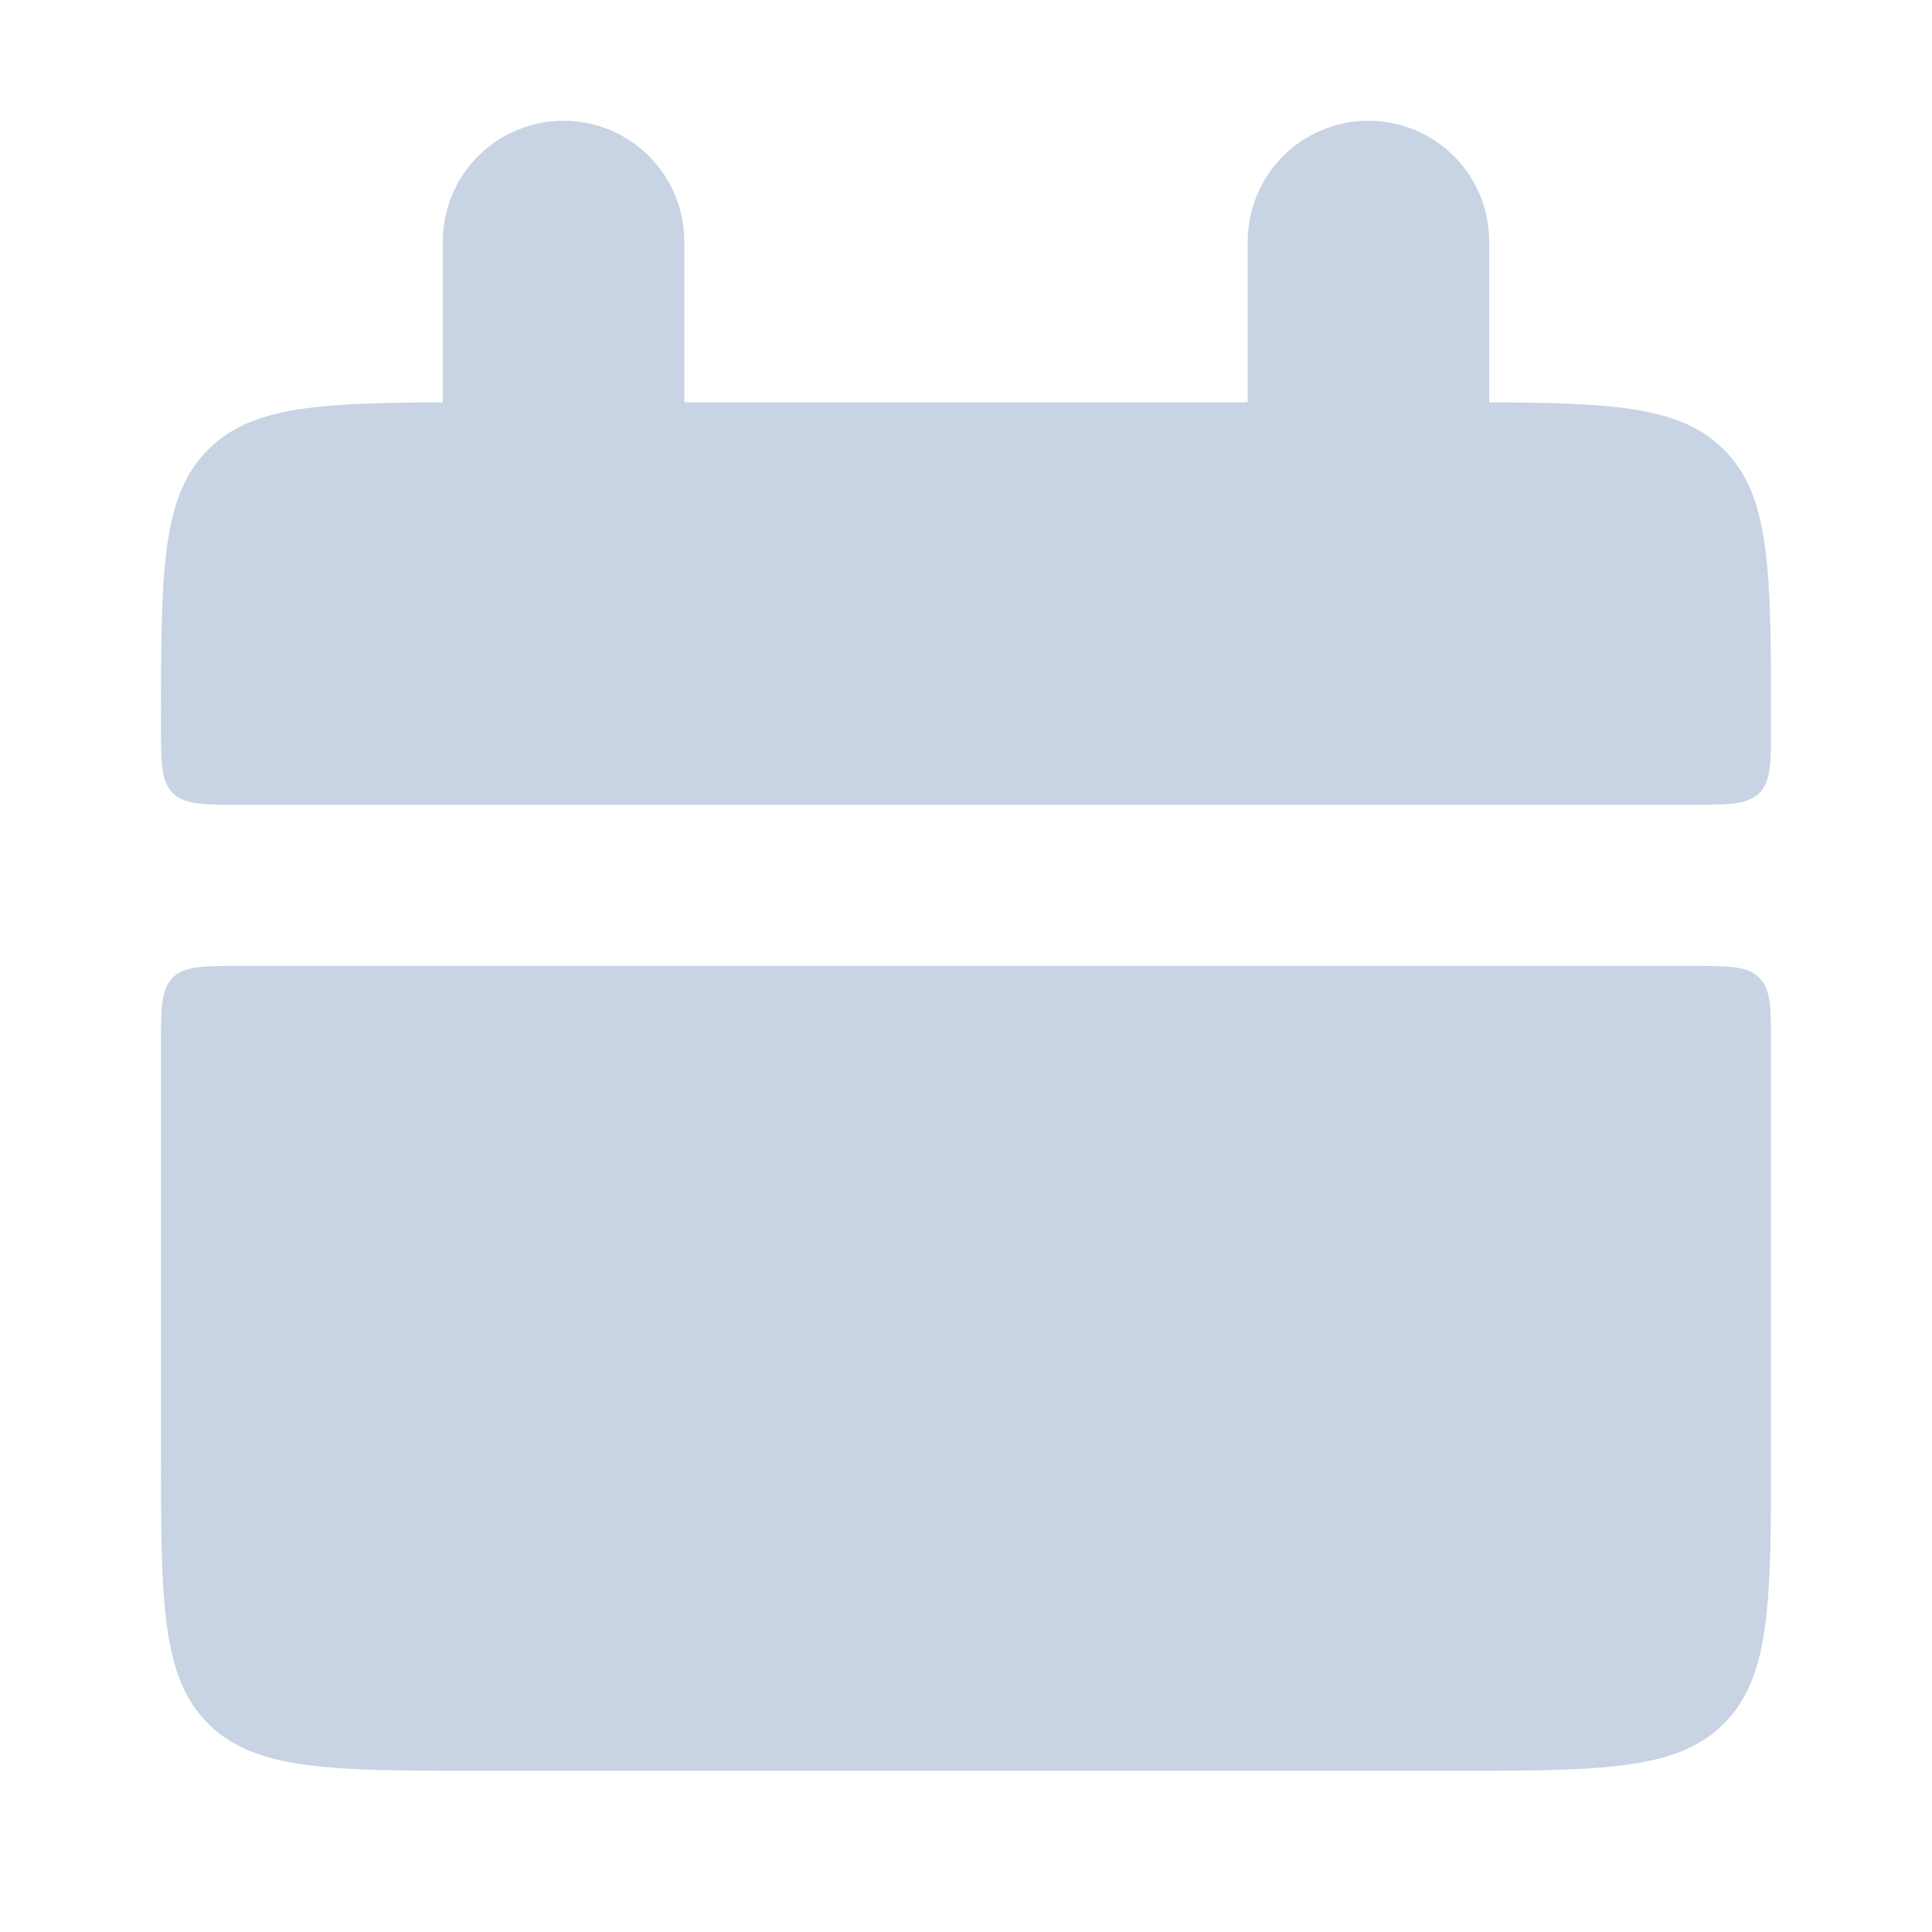 <svg width="16" height="16" viewBox="0 0 16 16" fill="none" xmlns="http://www.w3.org/2000/svg">
<path d="M1.333 5.999C1.333 4.741 1.333 4.113 1.724 3.723C2.115 3.332 2.743 3.332 4 3.332H12C13.257 3.332 13.885 3.332 14.276 3.723C14.667 4.113 14.667 4.741 14.667 5.999C14.667 6.313 14.667 6.47 14.569 6.568C14.471 6.665 14.313 6.665 14 6.665H2C1.686 6.665 1.529 6.665 1.431 6.568C1.333 6.47 1.333 6.312 1.333 5.999ZM1.333 11.999C1.333 13.256 1.333 13.884 1.724 14.275C2.115 14.665 2.743 14.665 4 14.665H12C13.257 14.665 13.885 14.665 14.276 14.275C14.667 13.884 14.667 13.256 14.667 11.999V8.665C14.667 8.351 14.667 8.194 14.569 8.096C14.471 7.999 14.313 7.999 14 7.999H2C1.686 7.999 1.529 7.999 1.431 8.096C1.333 8.194 1.333 8.352 1.333 8.665V11.999Z" fill="#C8D3E3"/>
<path d="M4.667 2V4M11.333 2V4" stroke="#C8D3E3" stroke-width="2" stroke-linecap="round"/>
</svg>
